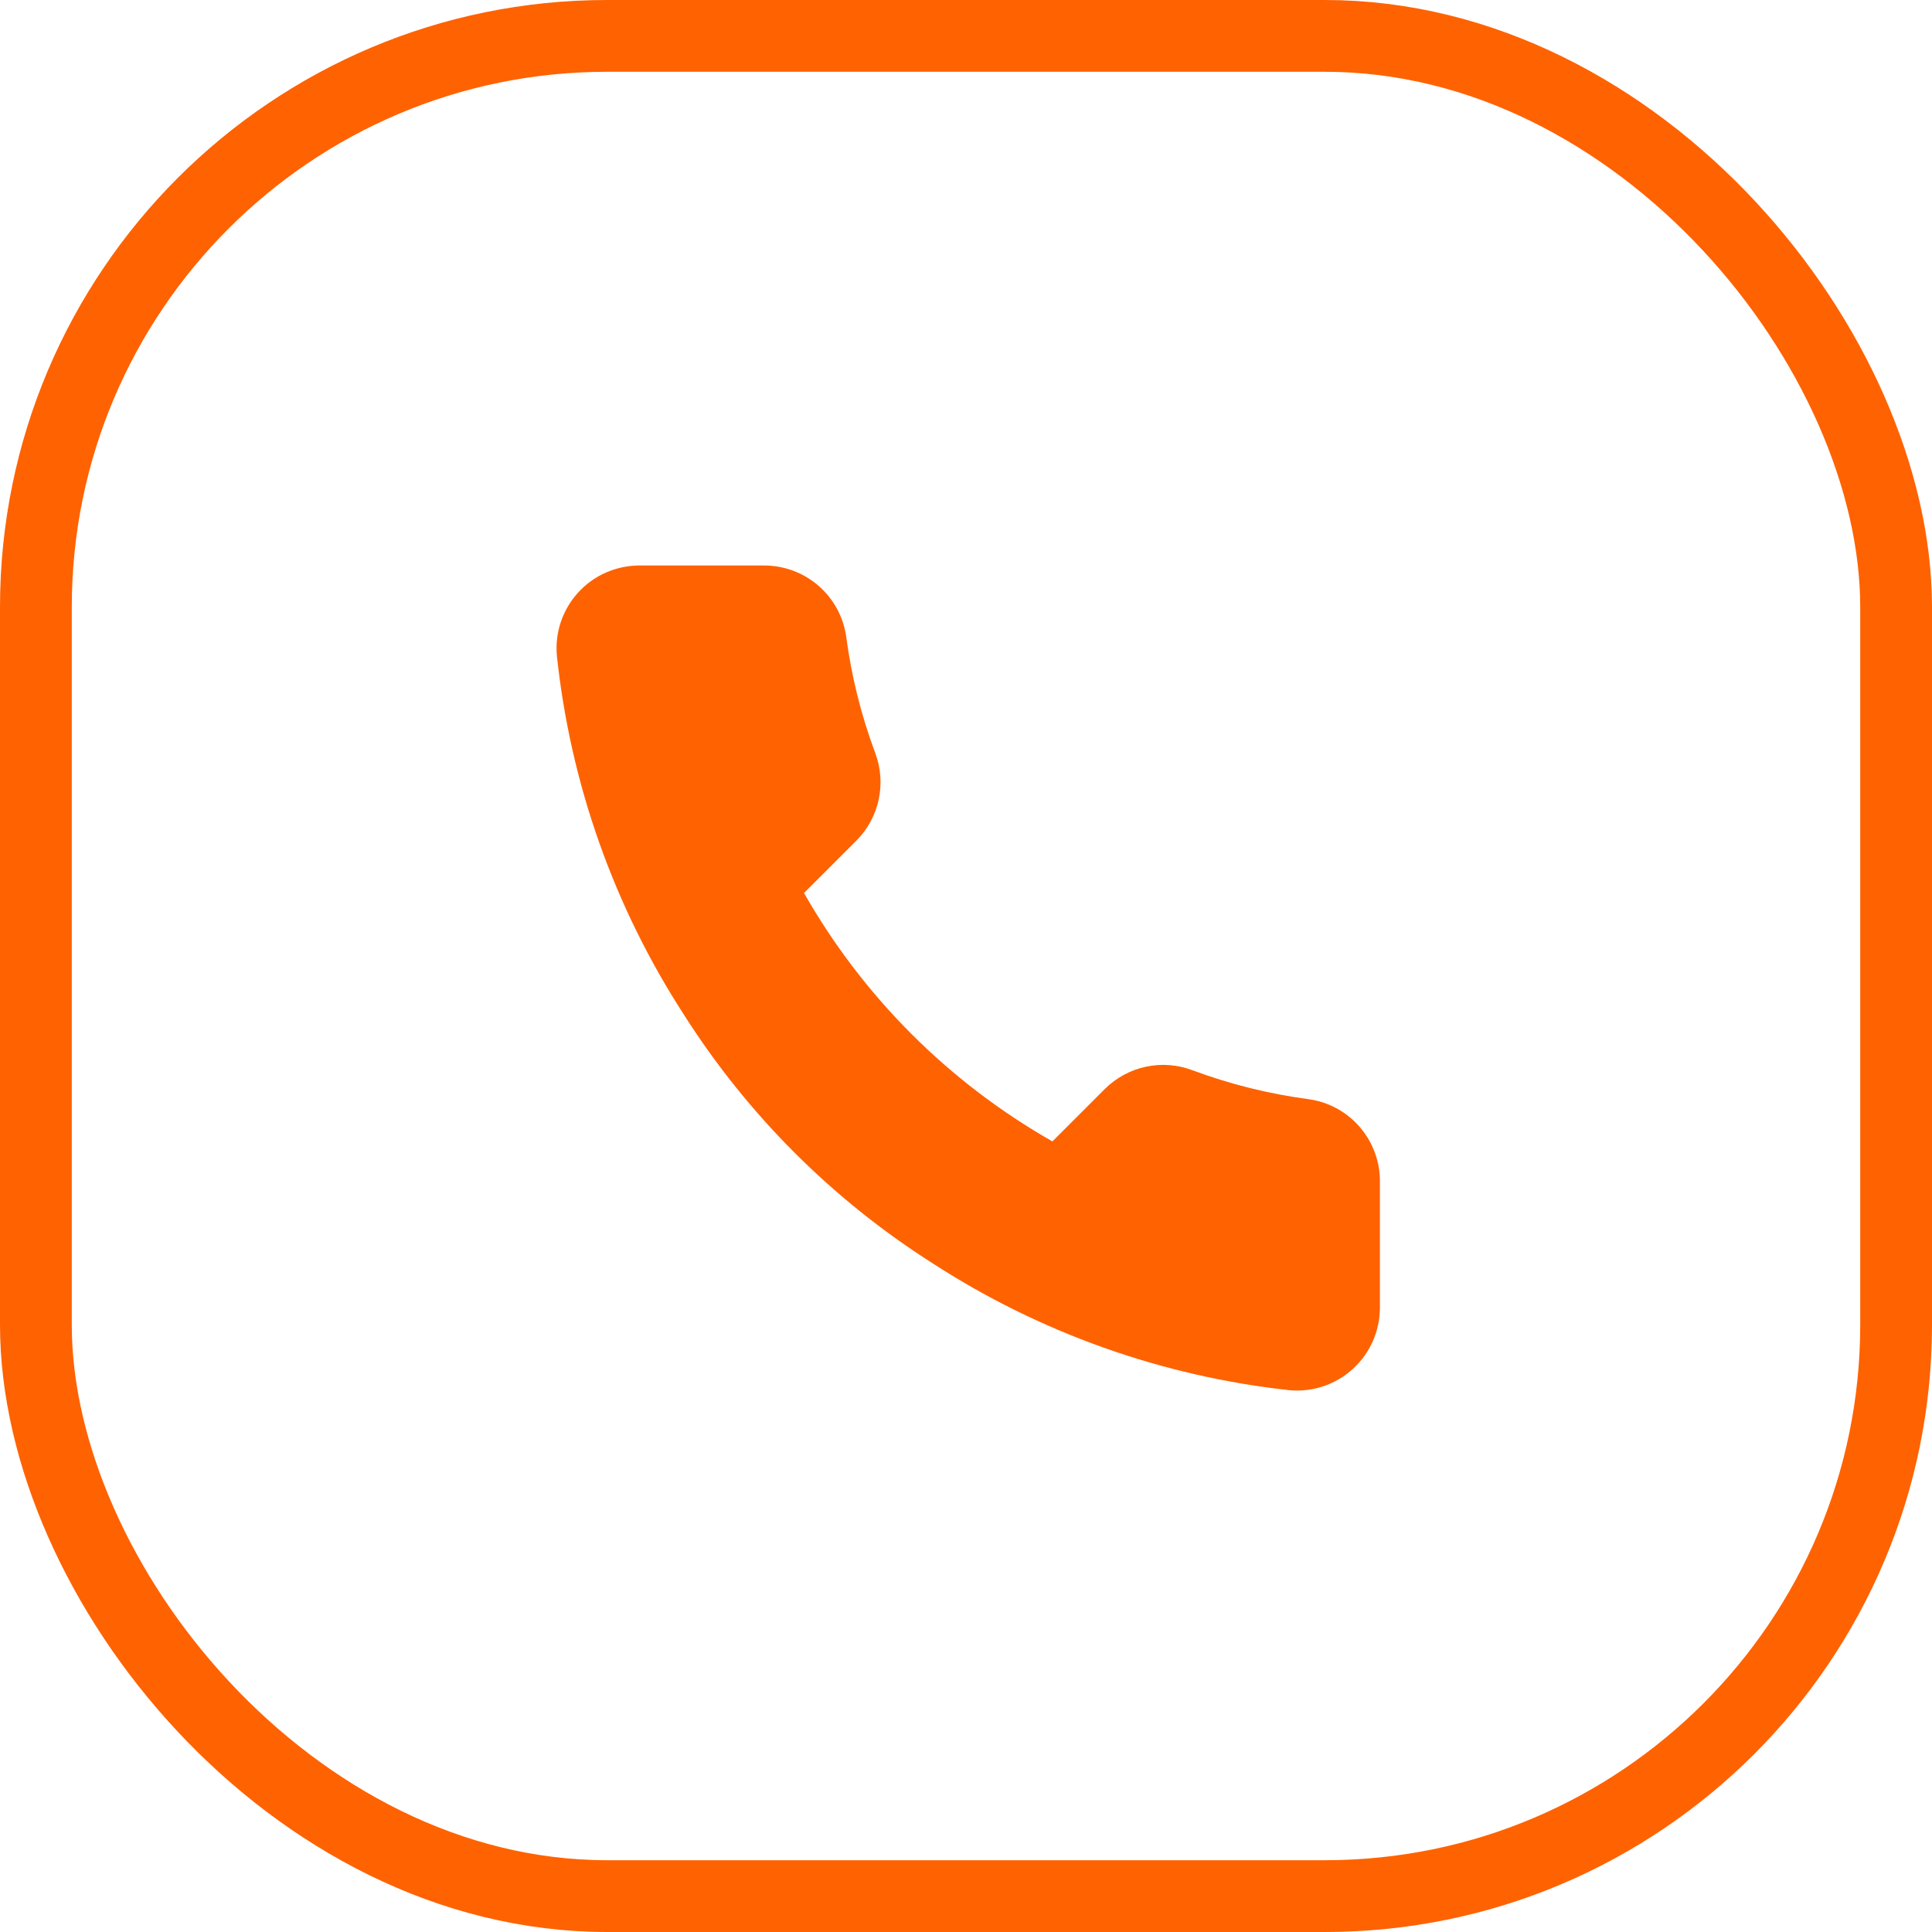 <svg width="33" height="33" viewBox="0 0 33 33" fill="none" xmlns="http://www.w3.org/2000/svg">
<rect x="0.613" y="0.613" width="31.774" height="31.774" rx="9.758" stroke="#FF6200" stroke-width="1.226"/>
<path d="M23.57 20.21V22.331C23.57 22.528 23.53 22.723 23.451 22.904C23.372 23.084 23.256 23.246 23.111 23.379C22.966 23.512 22.795 23.614 22.608 23.677C22.422 23.74 22.224 23.764 22.028 23.746C19.852 23.509 17.762 22.766 15.925 21.575C14.217 20.489 12.768 19.041 11.682 17.332C10.487 15.487 9.744 13.387 9.512 11.201C9.494 11.005 9.517 10.808 9.58 10.622C9.643 10.436 9.743 10.265 9.876 10.12C10.008 9.975 10.169 9.859 10.349 9.78C10.528 9.701 10.723 9.66 10.919 9.659H13.04C13.383 9.656 13.716 9.778 13.976 10.001C14.236 10.225 14.406 10.536 14.454 10.876C14.544 11.555 14.71 12.221 14.95 12.863C15.045 13.116 15.065 13.391 15.009 13.655C14.953 13.92 14.821 14.163 14.631 14.355L13.733 15.253C14.74 17.023 16.206 18.489 17.976 19.496L18.874 18.598C19.066 18.408 19.309 18.277 19.574 18.22C19.838 18.164 20.113 18.184 20.366 18.28C21.008 18.519 21.674 18.685 22.353 18.775C22.697 18.823 23.011 18.996 23.235 19.261C23.459 19.525 23.578 19.863 23.57 20.21Z" fill="#FF6200"/>
</svg>
